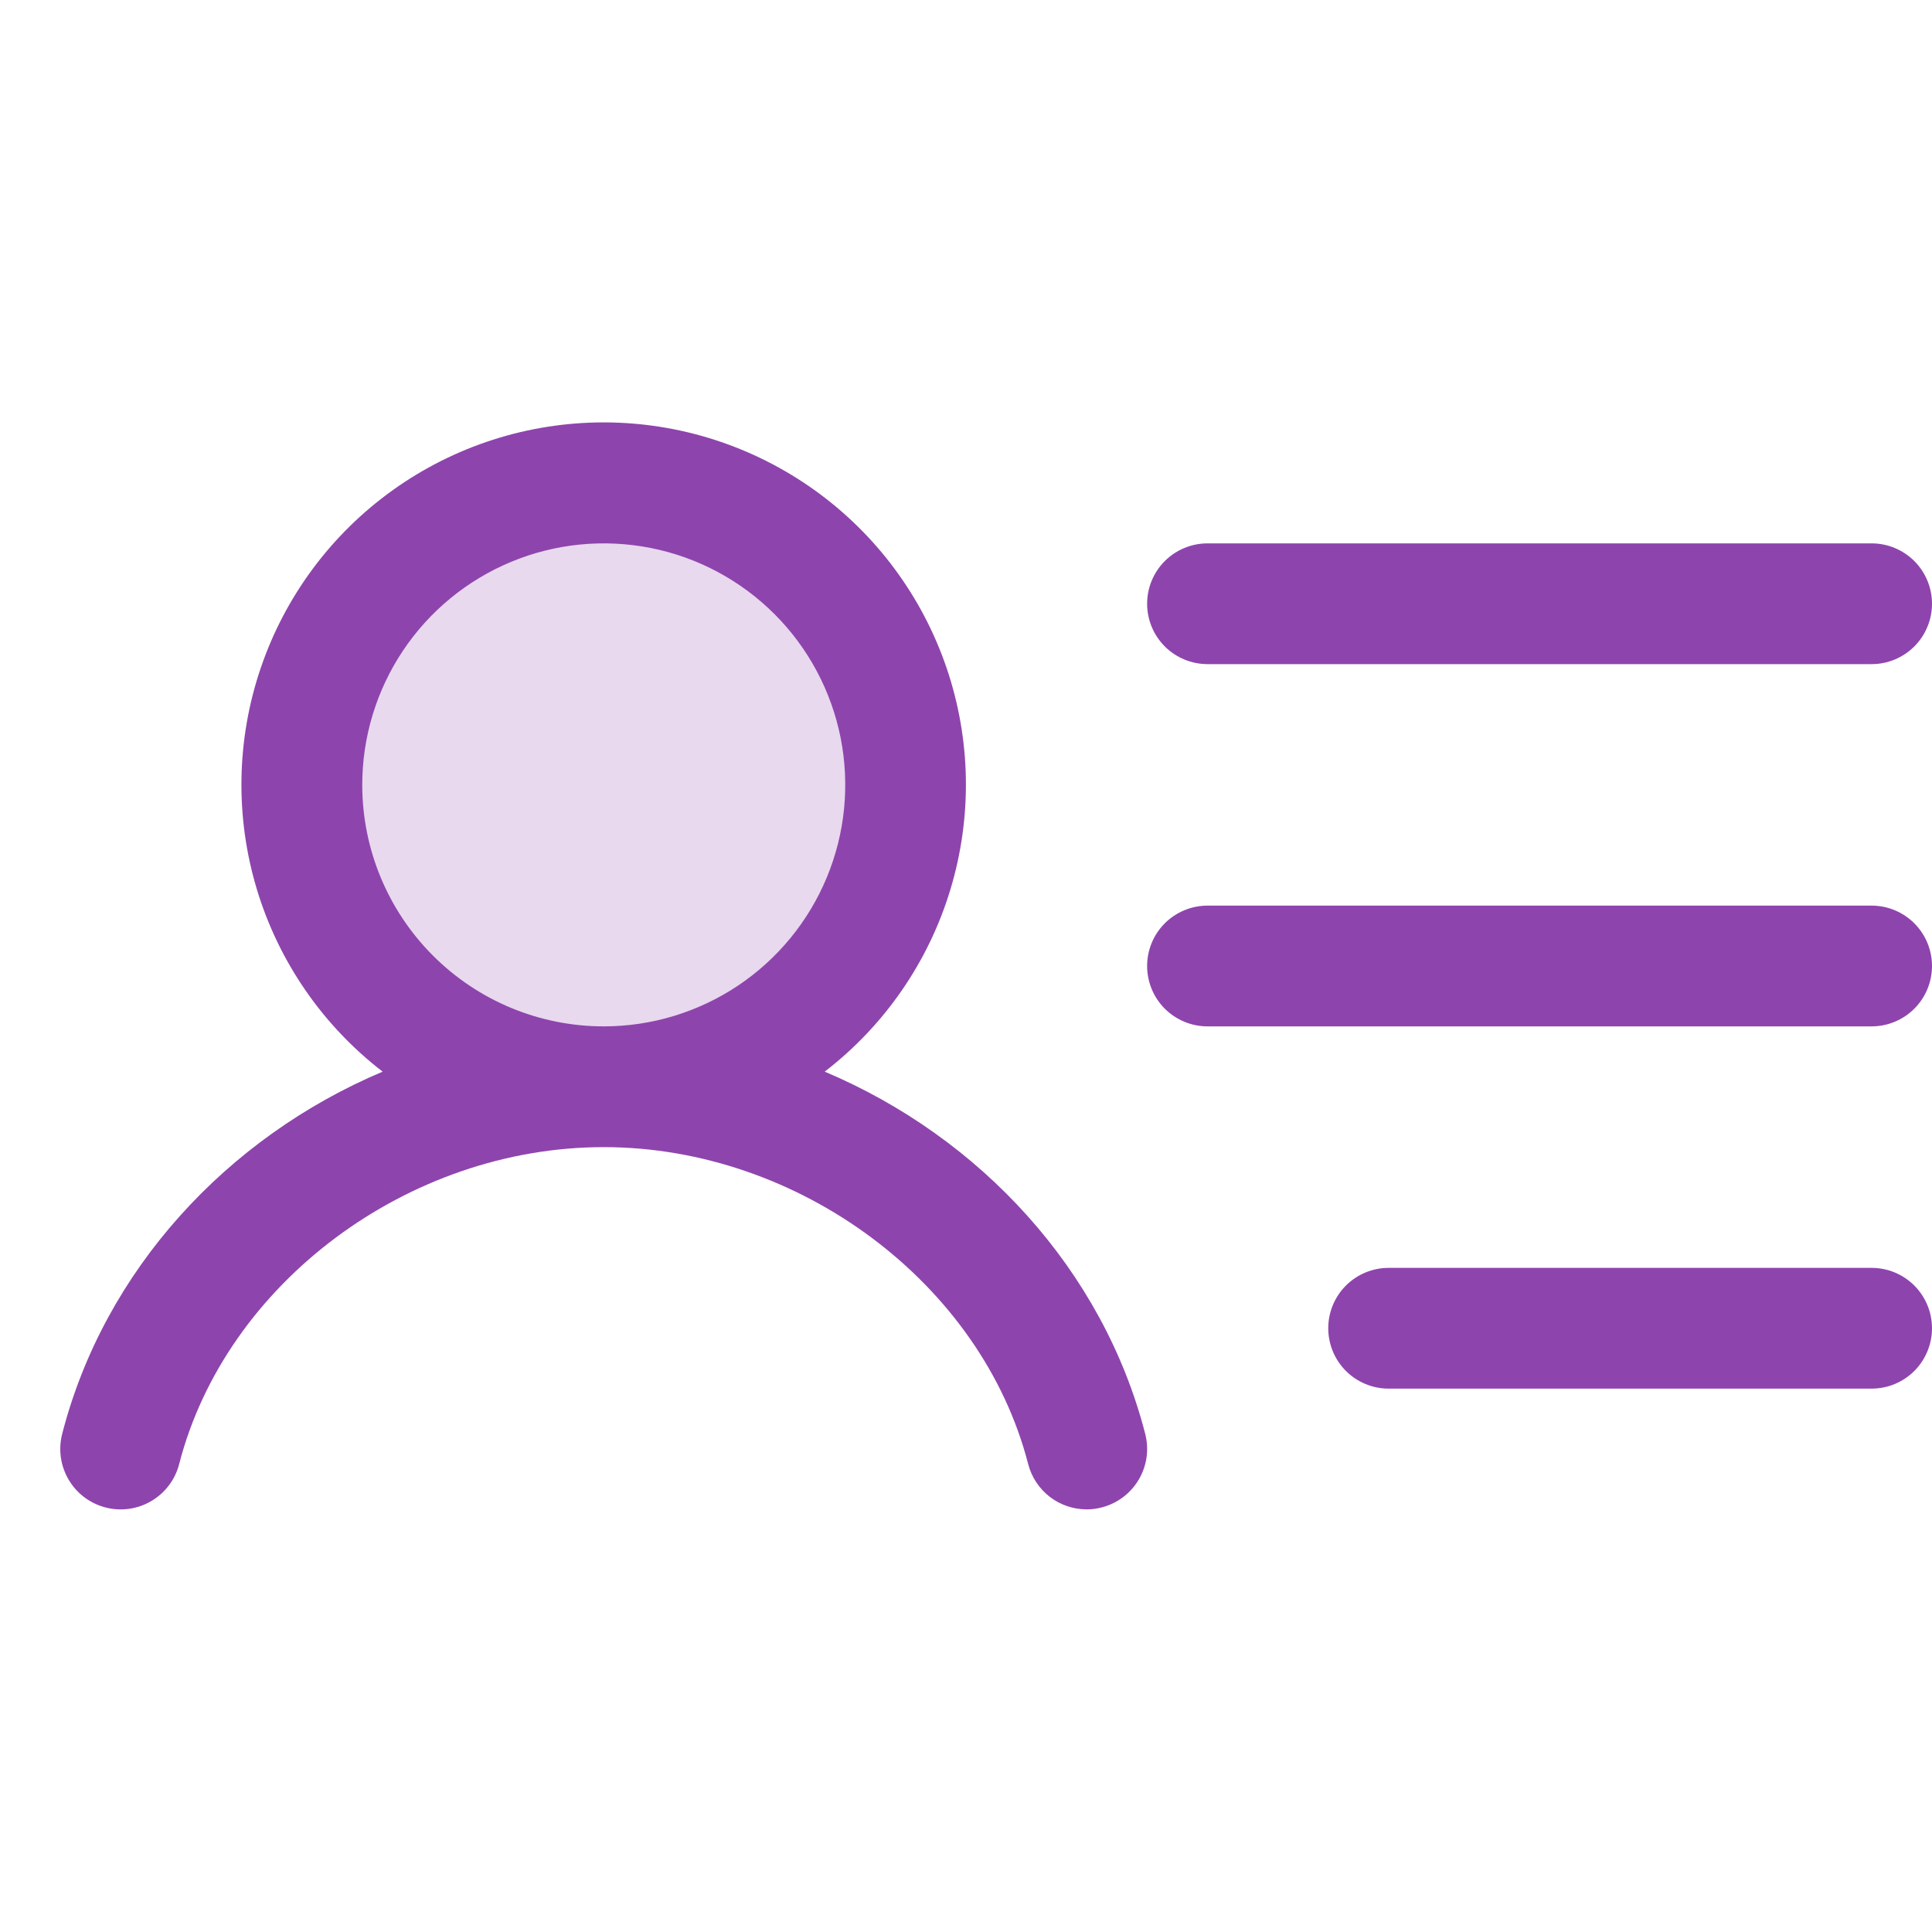 <svg width="60" height="60" viewBox="0 0 60 60" fill="none" xmlns="http://www.w3.org/2000/svg">
<path opacity="0.2" d="M28.125 24.375C28.125 26.229 27.575 28.042 26.545 29.584C25.515 31.125 24.051 32.327 22.338 33.036C20.625 33.746 18.74 33.932 16.921 33.57C15.102 33.208 13.432 32.315 12.121 31.004C10.81 29.693 9.917 28.023 9.555 26.204C9.193 24.385 9.379 22.5 10.089 20.787C10.798 19.074 12 17.61 13.541 16.58C15.083 15.55 16.896 15 18.75 15C21.236 15 23.621 15.988 25.379 17.746C27.137 19.504 28.125 21.889 28.125 24.375Z" fill="#8E44AD"/>
<path d="M35.625 18.75C35.625 18.253 35.822 17.776 36.174 17.424C36.526 17.073 37.003 16.875 37.5 16.875H58.125C58.622 16.875 59.099 17.073 59.451 17.424C59.802 17.776 60 18.253 60 18.75C60 19.247 59.802 19.724 59.451 20.076C59.099 20.427 58.622 20.625 58.125 20.625H37.5C37.003 20.625 36.526 20.427 36.174 20.076C35.822 19.724 35.625 19.247 35.625 18.75ZM58.125 28.125H37.5C37.003 28.125 36.526 28.323 36.174 28.674C35.822 29.026 35.625 29.503 35.625 30C35.625 30.497 35.822 30.974 36.174 31.326C36.526 31.677 37.003 31.875 37.5 31.875H58.125C58.622 31.875 59.099 31.677 59.451 31.326C59.802 30.974 60 30.497 60 30C60 29.503 59.802 29.026 59.451 28.674C59.099 28.323 58.622 28.125 58.125 28.125ZM58.125 39.375H43.125C42.628 39.375 42.151 39.572 41.799 39.924C41.447 40.276 41.25 40.753 41.25 41.25C41.25 41.747 41.447 42.224 41.799 42.576C42.151 42.928 42.628 43.125 43.125 43.125H58.125C58.622 43.125 59.099 42.928 59.451 42.576C59.802 42.224 60 41.747 60 41.25C60 40.753 59.802 40.276 59.451 39.924C59.099 39.572 58.622 39.375 58.125 39.375ZM35.566 44.531C35.627 44.77 35.641 45.018 35.607 45.262C35.572 45.506 35.489 45.74 35.364 45.952C35.239 46.164 35.073 46.349 34.876 46.497C34.679 46.645 34.455 46.753 34.216 46.814C34.063 46.855 33.906 46.876 33.748 46.875C33.332 46.875 32.928 46.737 32.599 46.483C32.27 46.228 32.035 45.871 31.931 45.469C30.487 39.858 24.82 35.625 18.747 35.625C12.675 35.625 7.008 39.855 5.564 45.469C5.44 45.95 5.129 46.363 4.7 46.616C4.272 46.869 3.76 46.941 3.279 46.816C2.797 46.692 2.384 46.382 2.132 45.953C1.879 45.524 1.807 45.013 1.931 44.531C3.241 39.443 7.05 35.323 11.883 33.281C10.022 31.848 8.656 29.868 7.977 27.619C7.299 25.371 7.341 22.966 8.098 20.743C8.855 18.519 10.289 16.588 12.199 15.221C14.109 13.854 16.399 13.118 18.747 13.118C21.096 13.118 23.386 13.854 25.296 15.221C27.206 16.588 28.64 18.519 29.397 20.743C30.154 22.966 30.196 25.371 29.517 27.619C28.839 29.868 27.473 31.848 25.612 33.281C30.448 35.323 34.256 39.443 35.566 44.531ZM18.75 31.875C20.233 31.875 21.683 31.435 22.917 30.611C24.15 29.787 25.111 28.616 25.679 27.245C26.247 25.875 26.395 24.367 26.106 22.912C25.816 21.457 25.102 20.121 24.053 19.072C23.004 18.023 21.668 17.308 20.213 17.019C18.758 16.73 17.25 16.878 15.88 17.446C14.509 18.014 13.338 18.975 12.514 20.208C11.69 21.442 11.25 22.892 11.25 24.375C11.25 26.364 12.04 28.272 13.447 29.678C14.853 31.085 16.761 31.875 18.75 31.875Z" fill="#8E44AD"/>
</svg>
